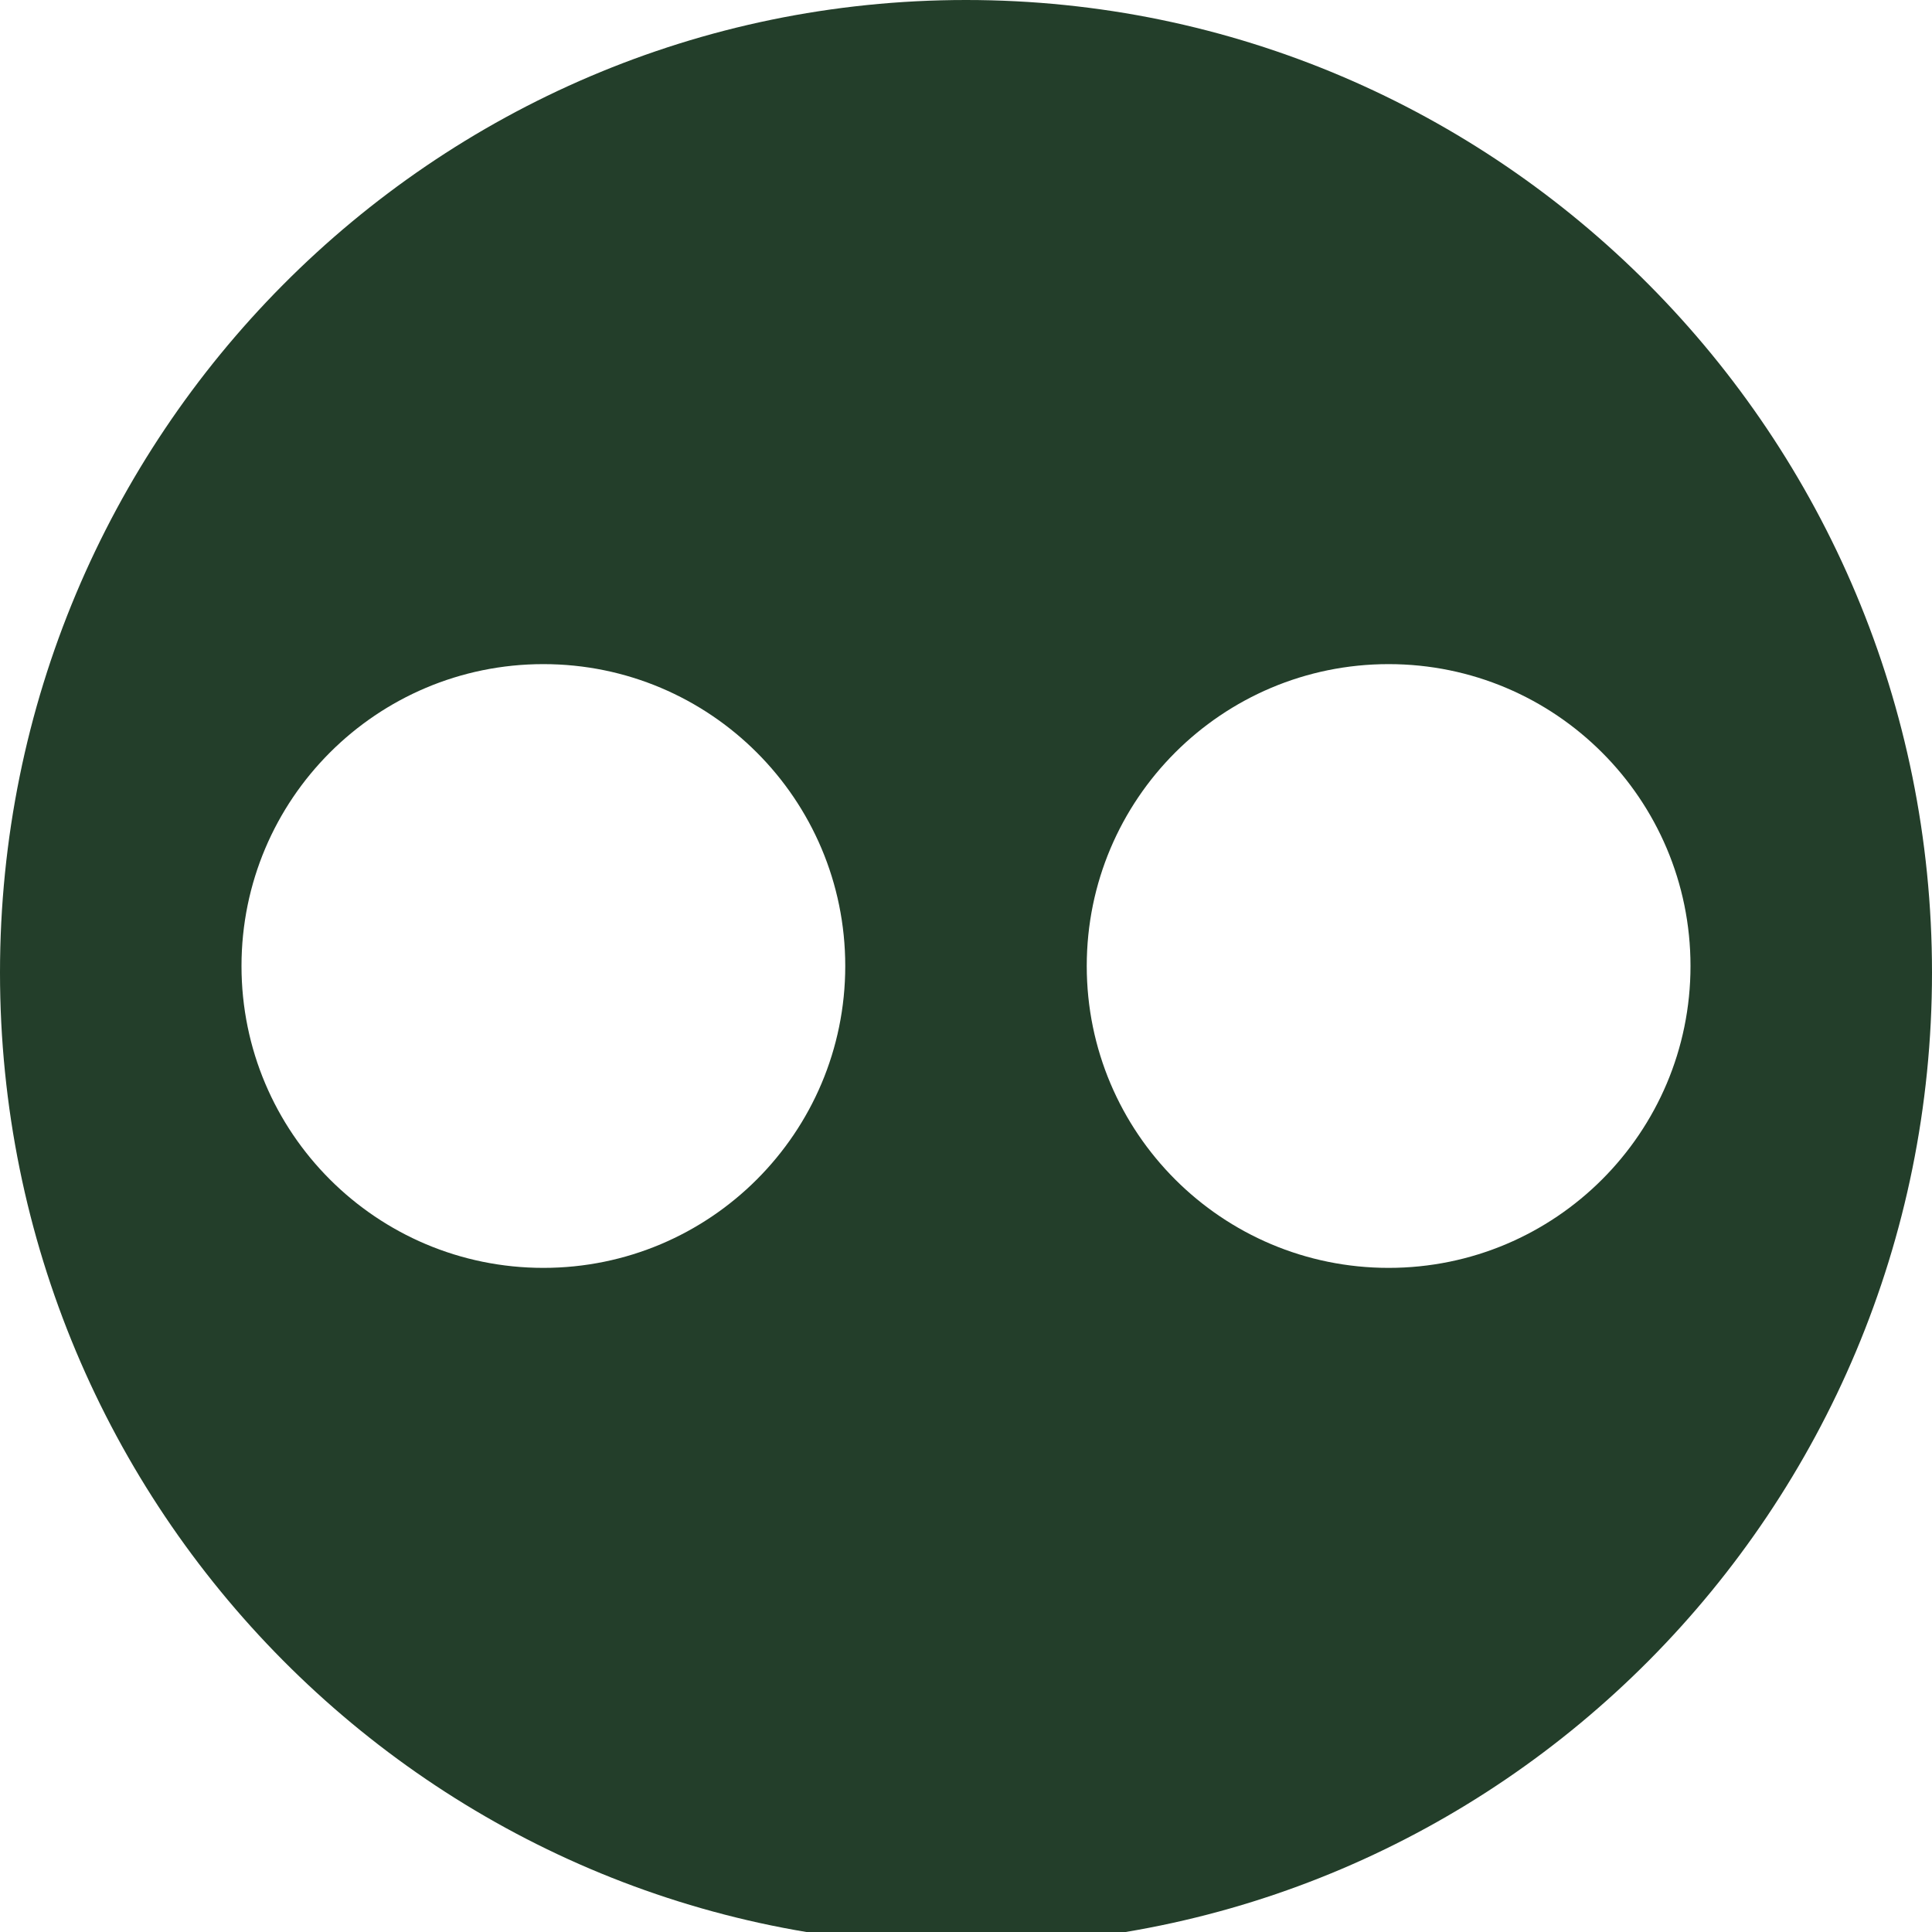 <?xml version="1.0" encoding="utf-8"?>
<!-- Generated by IcoMoon.io -->
<!DOCTYPE svg PUBLIC "-//W3C//DTD SVG 1.1//EN" "http://www.w3.org/Graphics/SVG/1.1/DTD/svg11.dtd">
<svg version="1.1" xmlns="http://www.w3.org/2000/svg" xmlns:xlink="http://www.w3.org/1999/xlink" width="64" height="64" viewBox="0 0 64 64">
<path d="M32 0c-17.673 0-32 14.425-32 32.219s14.327 32.219 32 32.219 32-14.425 32-32.219-14.327-32.219-32-32.219zM18 42c-5.523 0-10-4.477-10-10s4.477-10 10-10 10 4.477 10 10c0 5.523-4.477 10-10 10zM46 42c-5.523 0-10-4.477-10-10s4.477-10 10-10 10 4.477 10 10c0 5.523-4.477 10-10 10z" fill="#233E2A"></path>
</svg>
